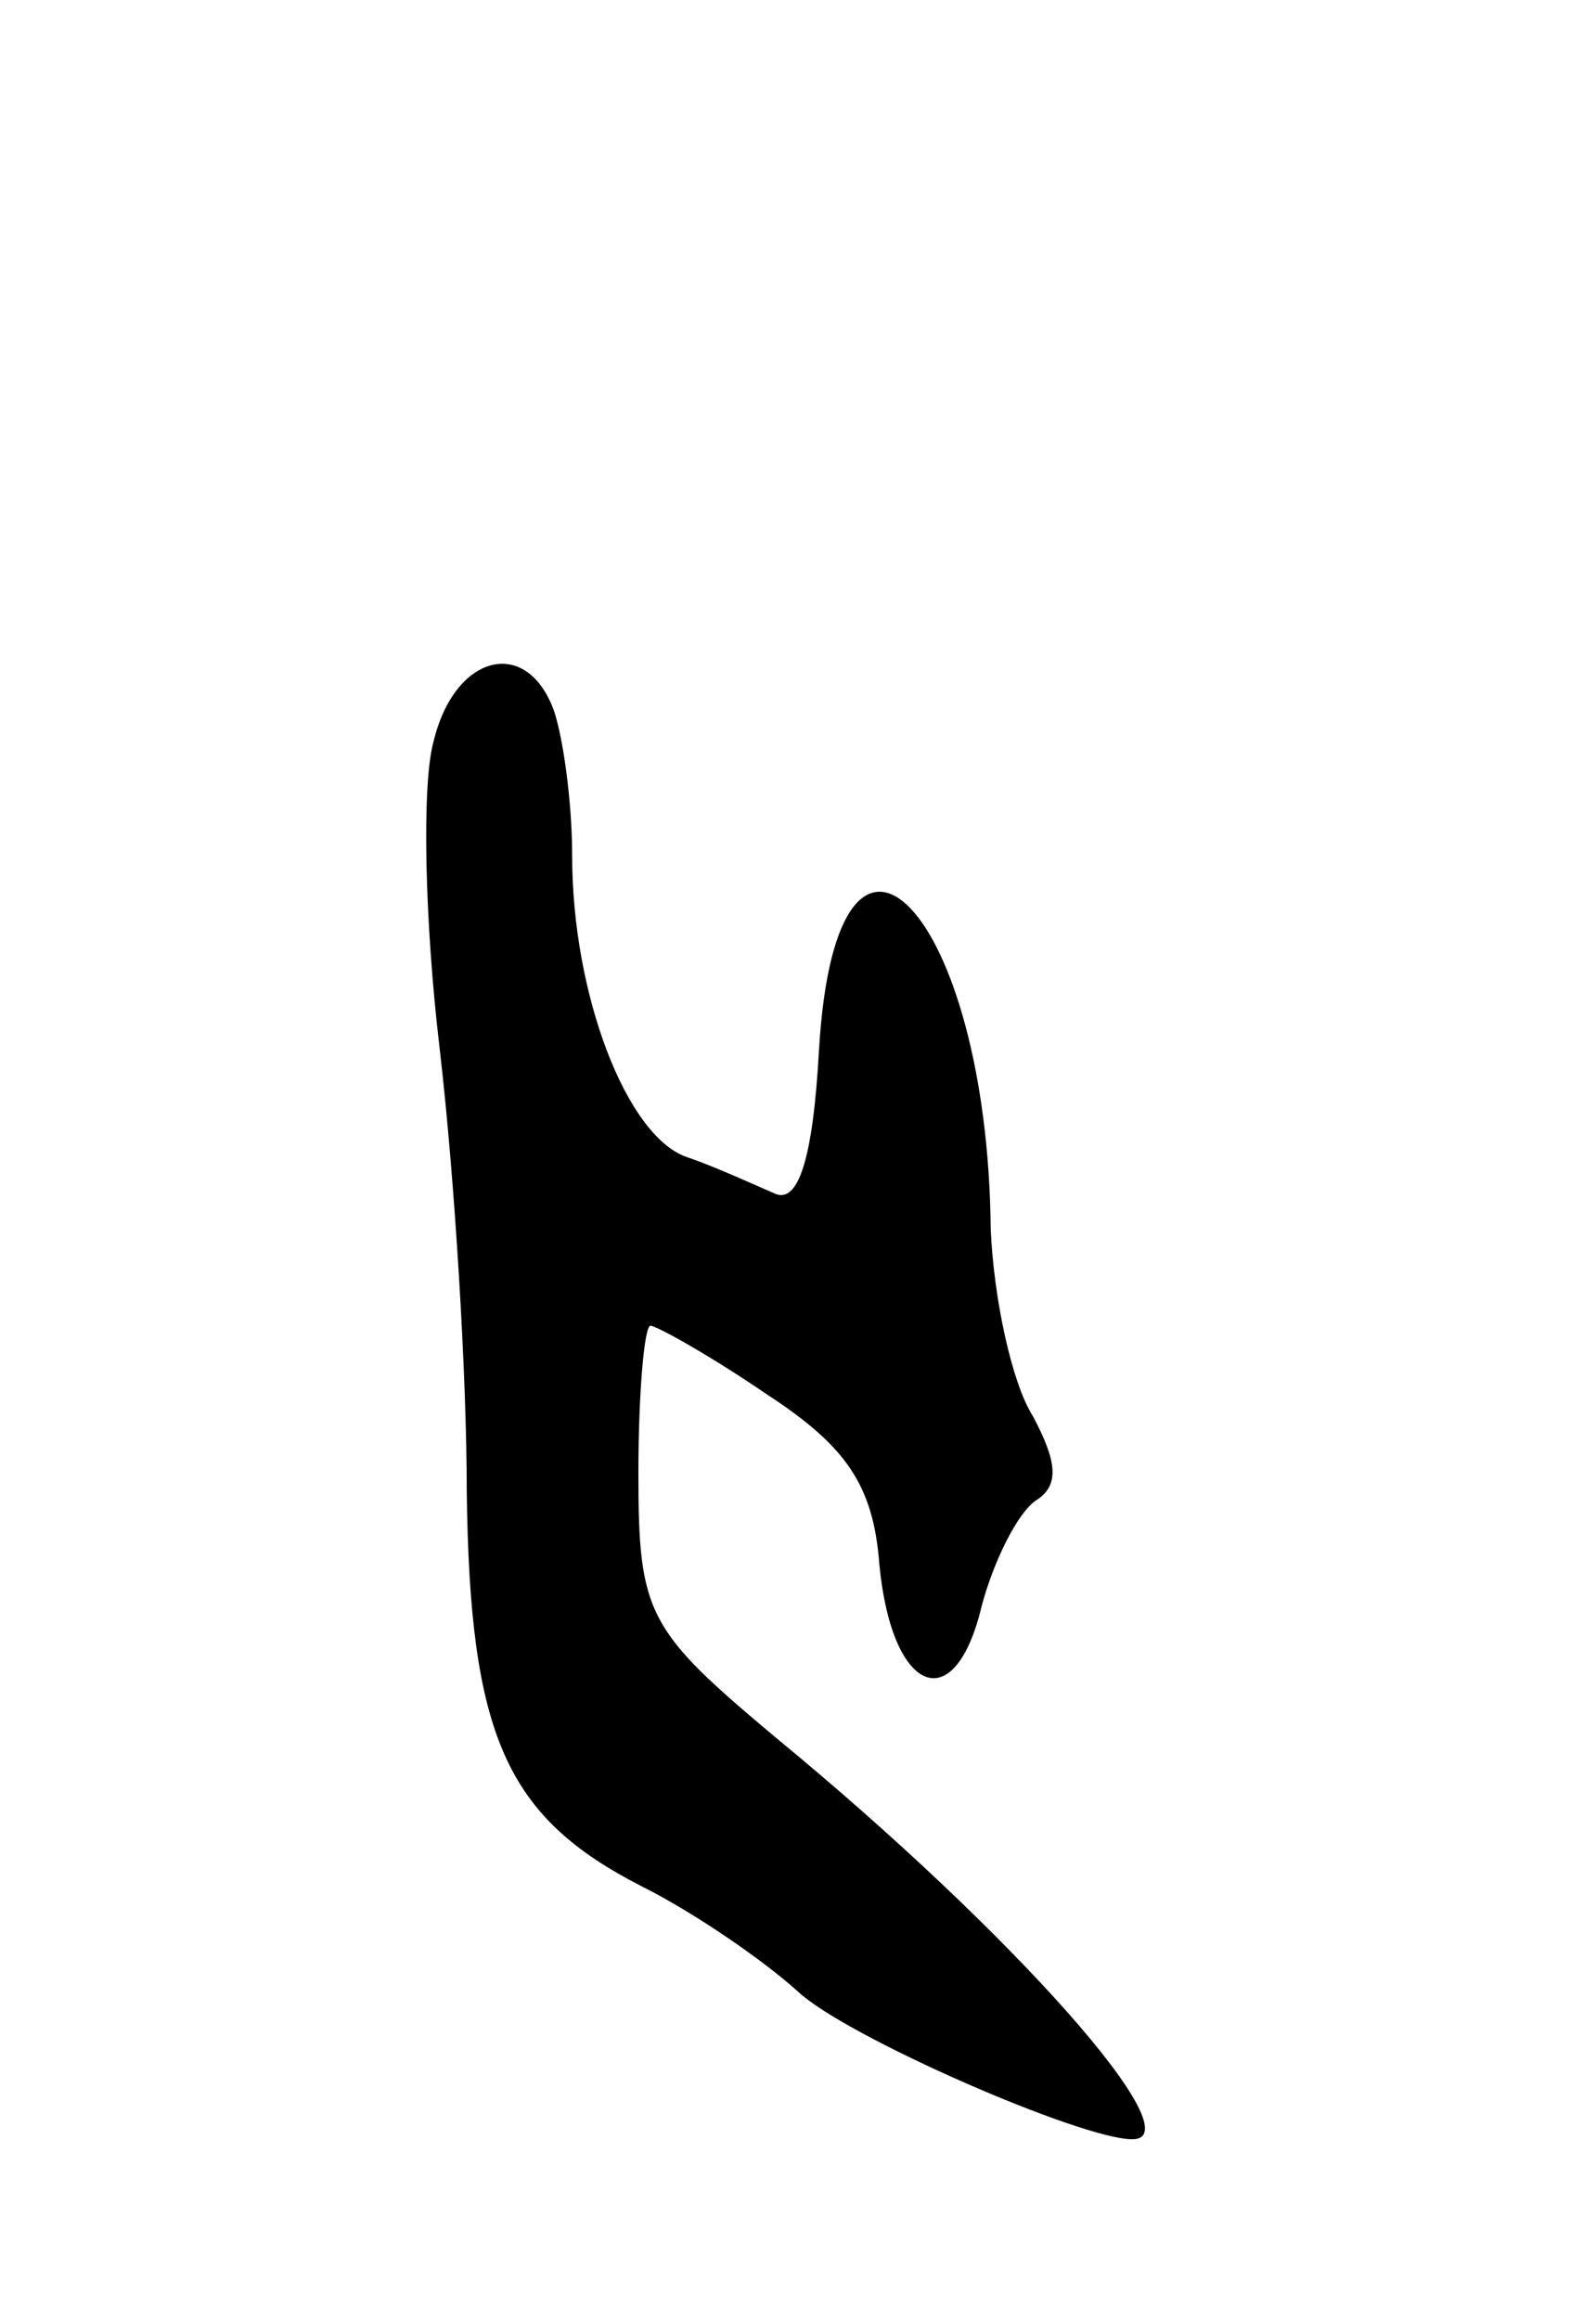 <svg version="1.0" xmlns="http://www.w3.org/2000/svg"
 width="53pt" height="77pt" viewBox="0 0 53 77"
 preserveAspectRatio="xMidYMid meet">
<g transform="translate(0,77) scale(0.1,-0.1)"
fill="#000000" stroke="none">
<path d="M144 524 c-4 -14 -3 -60 2 -102 5 -43 9 -108 9 -147 1 -81 13 -108
58 -131 18 -9 41 -25 52 -35 16 -15 94 -49 111 -49 21 0 -39 68 -118 133 -43
36 -46 41 -46 88 0 27 2 49 4 49 2 0 20 -10 39 -23 26 -17 35 -30 37 -56 4
-43 25 -52 34 -14 4 15 12 31 18 35 8 5 7 13 -1 28 -7 11 -13 39 -14 62 -1
106 -51 158 -57 60 -2 -37 -7 -52 -15 -48 -7 3 -20 9 -29 12 -20 7 -38 54 -38
100 0 18 -3 39 -6 48 -9 25 -33 19 -40 -10z"/>
</g>
</svg>
